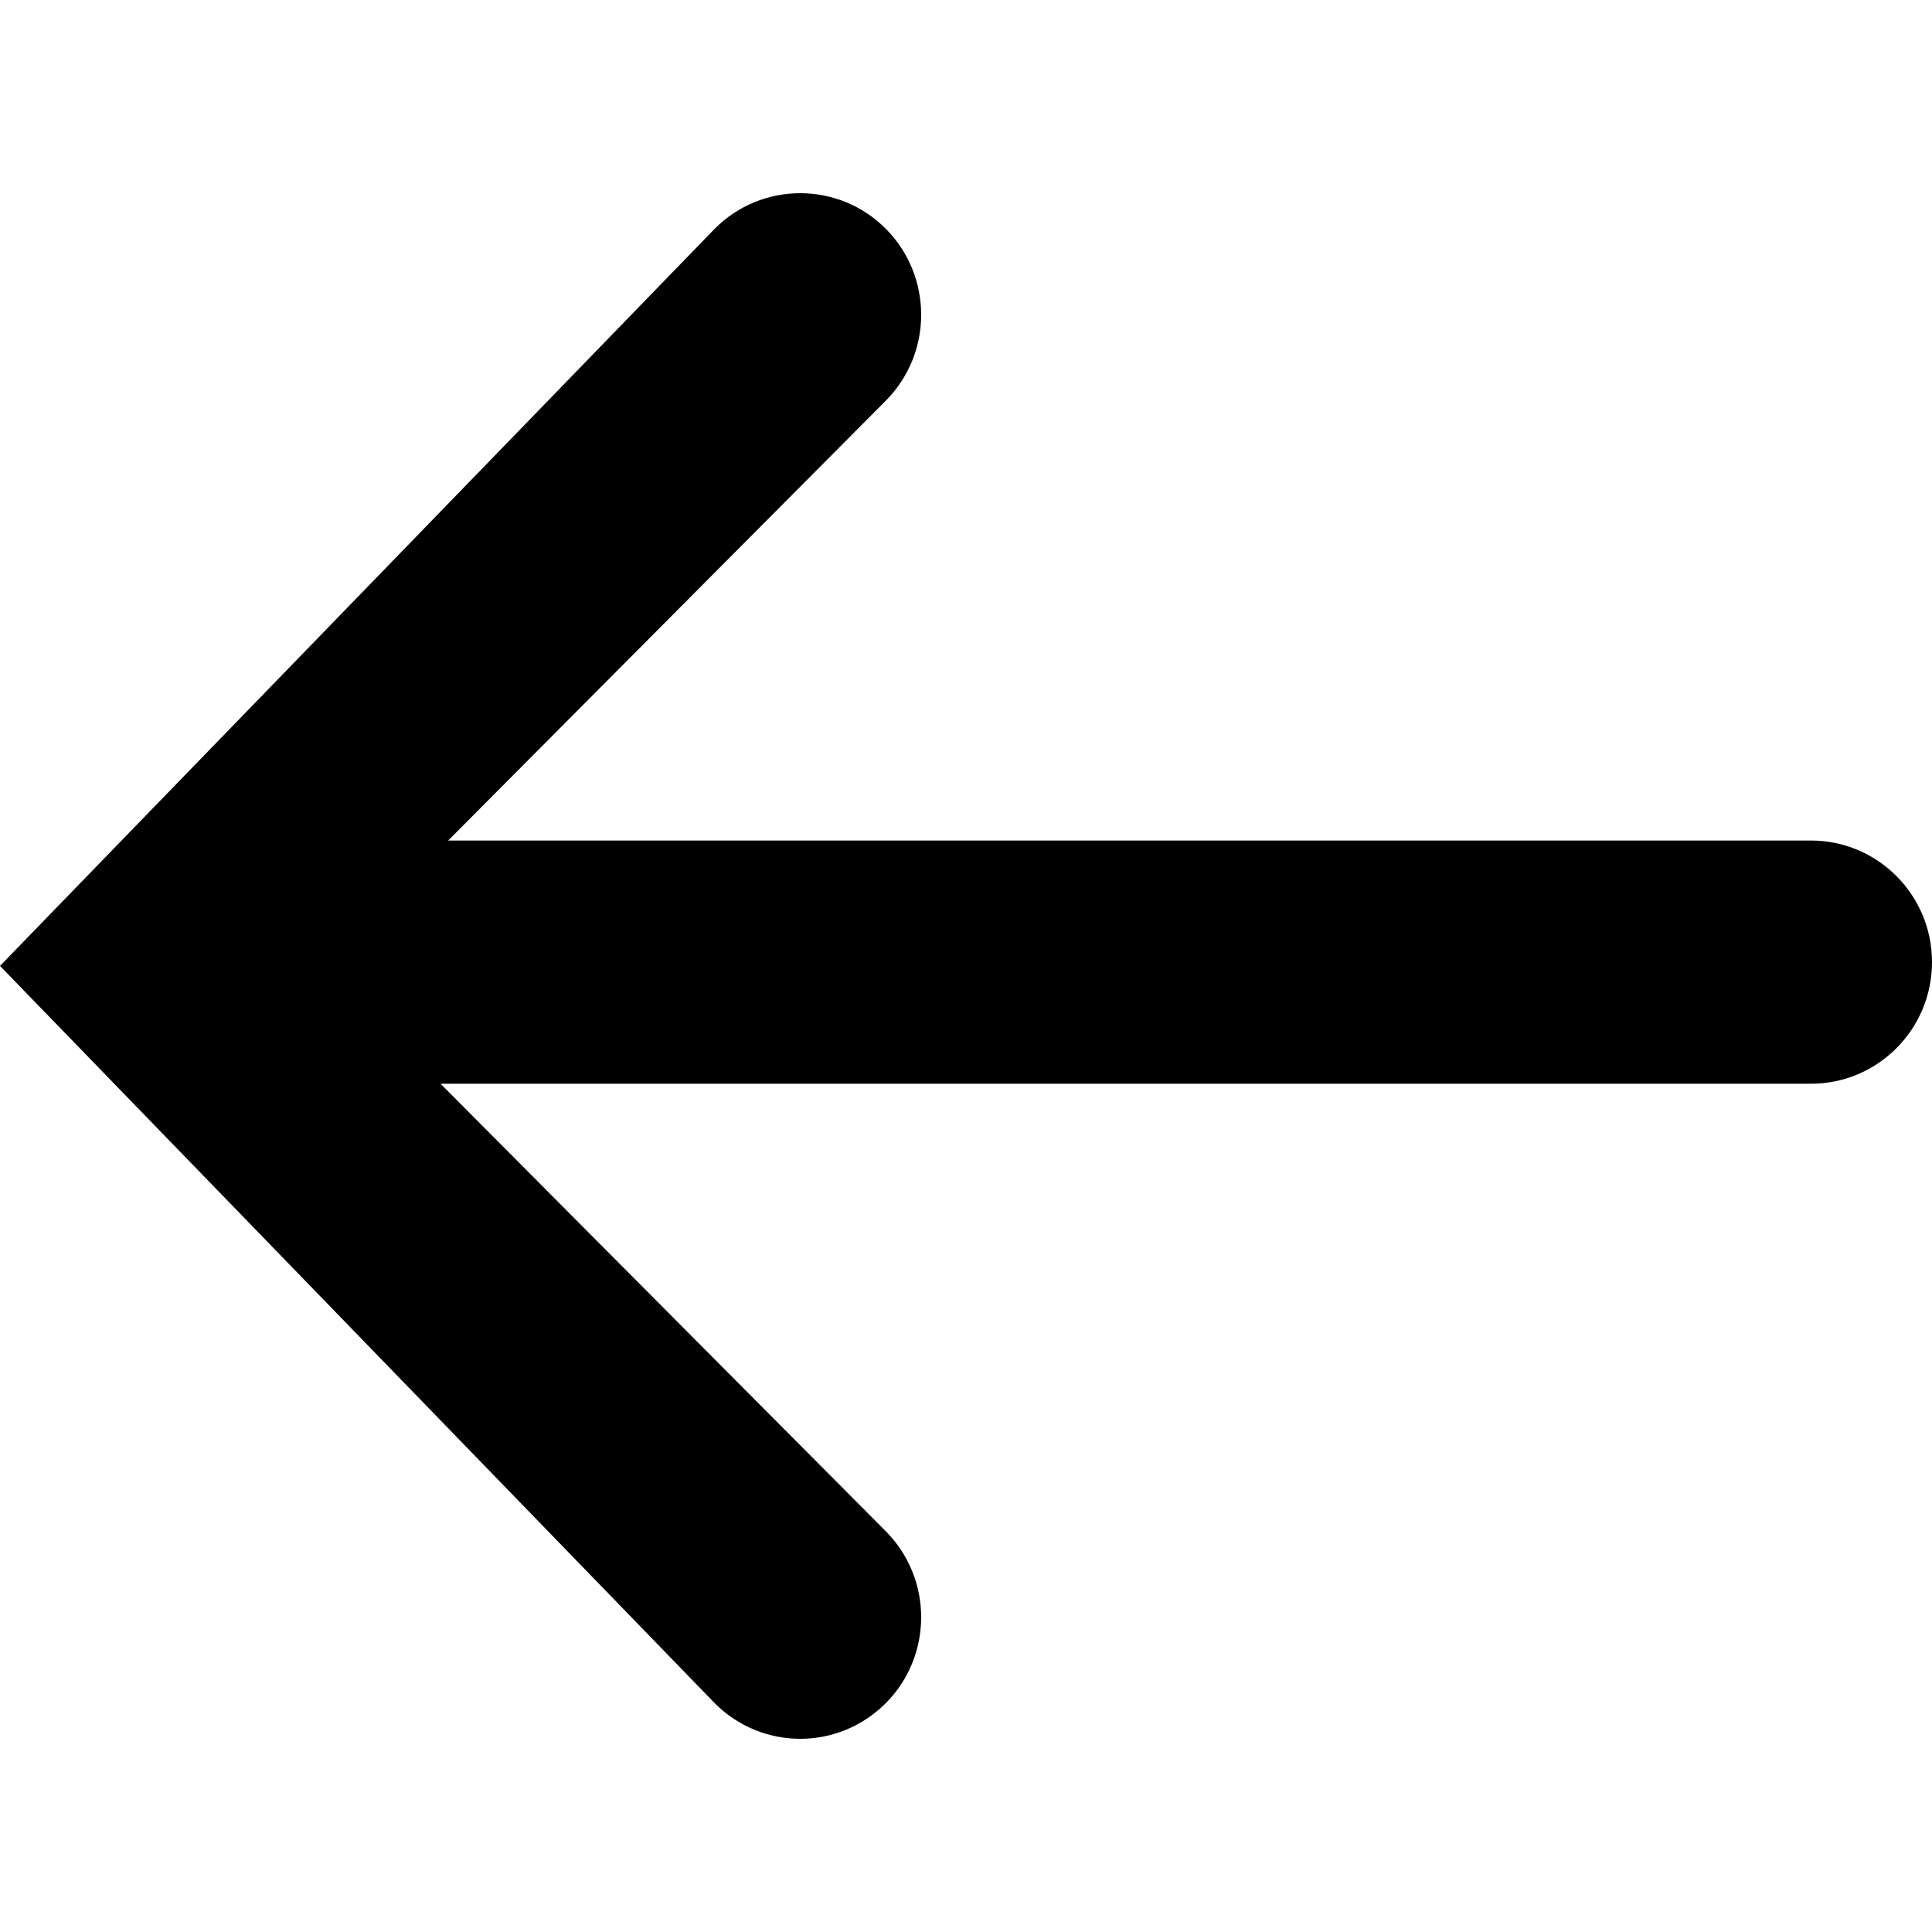 <?xml version="1.0" encoding="UTF-8" standalone="no"?>
<svg width="100px" height="100px" viewBox="0 0 100 100" version="1.1" xmlns="http://www.w3.org/2000/svg" xmlns:xlink="http://www.w3.org/1999/xlink" xmlns:sketch="http://www.bohemiancoding.com/sketch/ns">
    <!-- Generator: Sketch 3.2.2 (9983) - http://www.bohemiancoding.com/sketch -->
    <title>arrow-left</title>
    <desc>Created with Sketch.</desc>
    <defs></defs>
    <g id="Icons" stroke="none" stroke-width="1" fill="none" fill-rule="evenodd" sketch:type="MSPage">
        <g id="arrow-left" sketch:type="MSArtboardGroup" fill="#000000">
            <path d="M93.737,43.506 L23.196,43.506 L45.848,20.741 C48.29,18.286 48.29,14.296 45.848,11.841 C43.406,9.386 39.435,9.386 36.993,11.841 L0,49.995 L36.993,88.156 C38.214,89.383 39.817,90 41.42,90 C43.024,90 44.62,89.383 45.848,88.156 C48.29,85.701 48.29,81.717 45.848,79.256 L22.802,56.094 L93.737,56.094 C97.194,56.094 100,53.274 100,49.8 C100,46.326 97.194,43.506 93.737,43.506 L93.737,43.506 Z" id="Shape" sketch:type="MSShapeGroup"></path>
        </g>
    </g>
</svg>